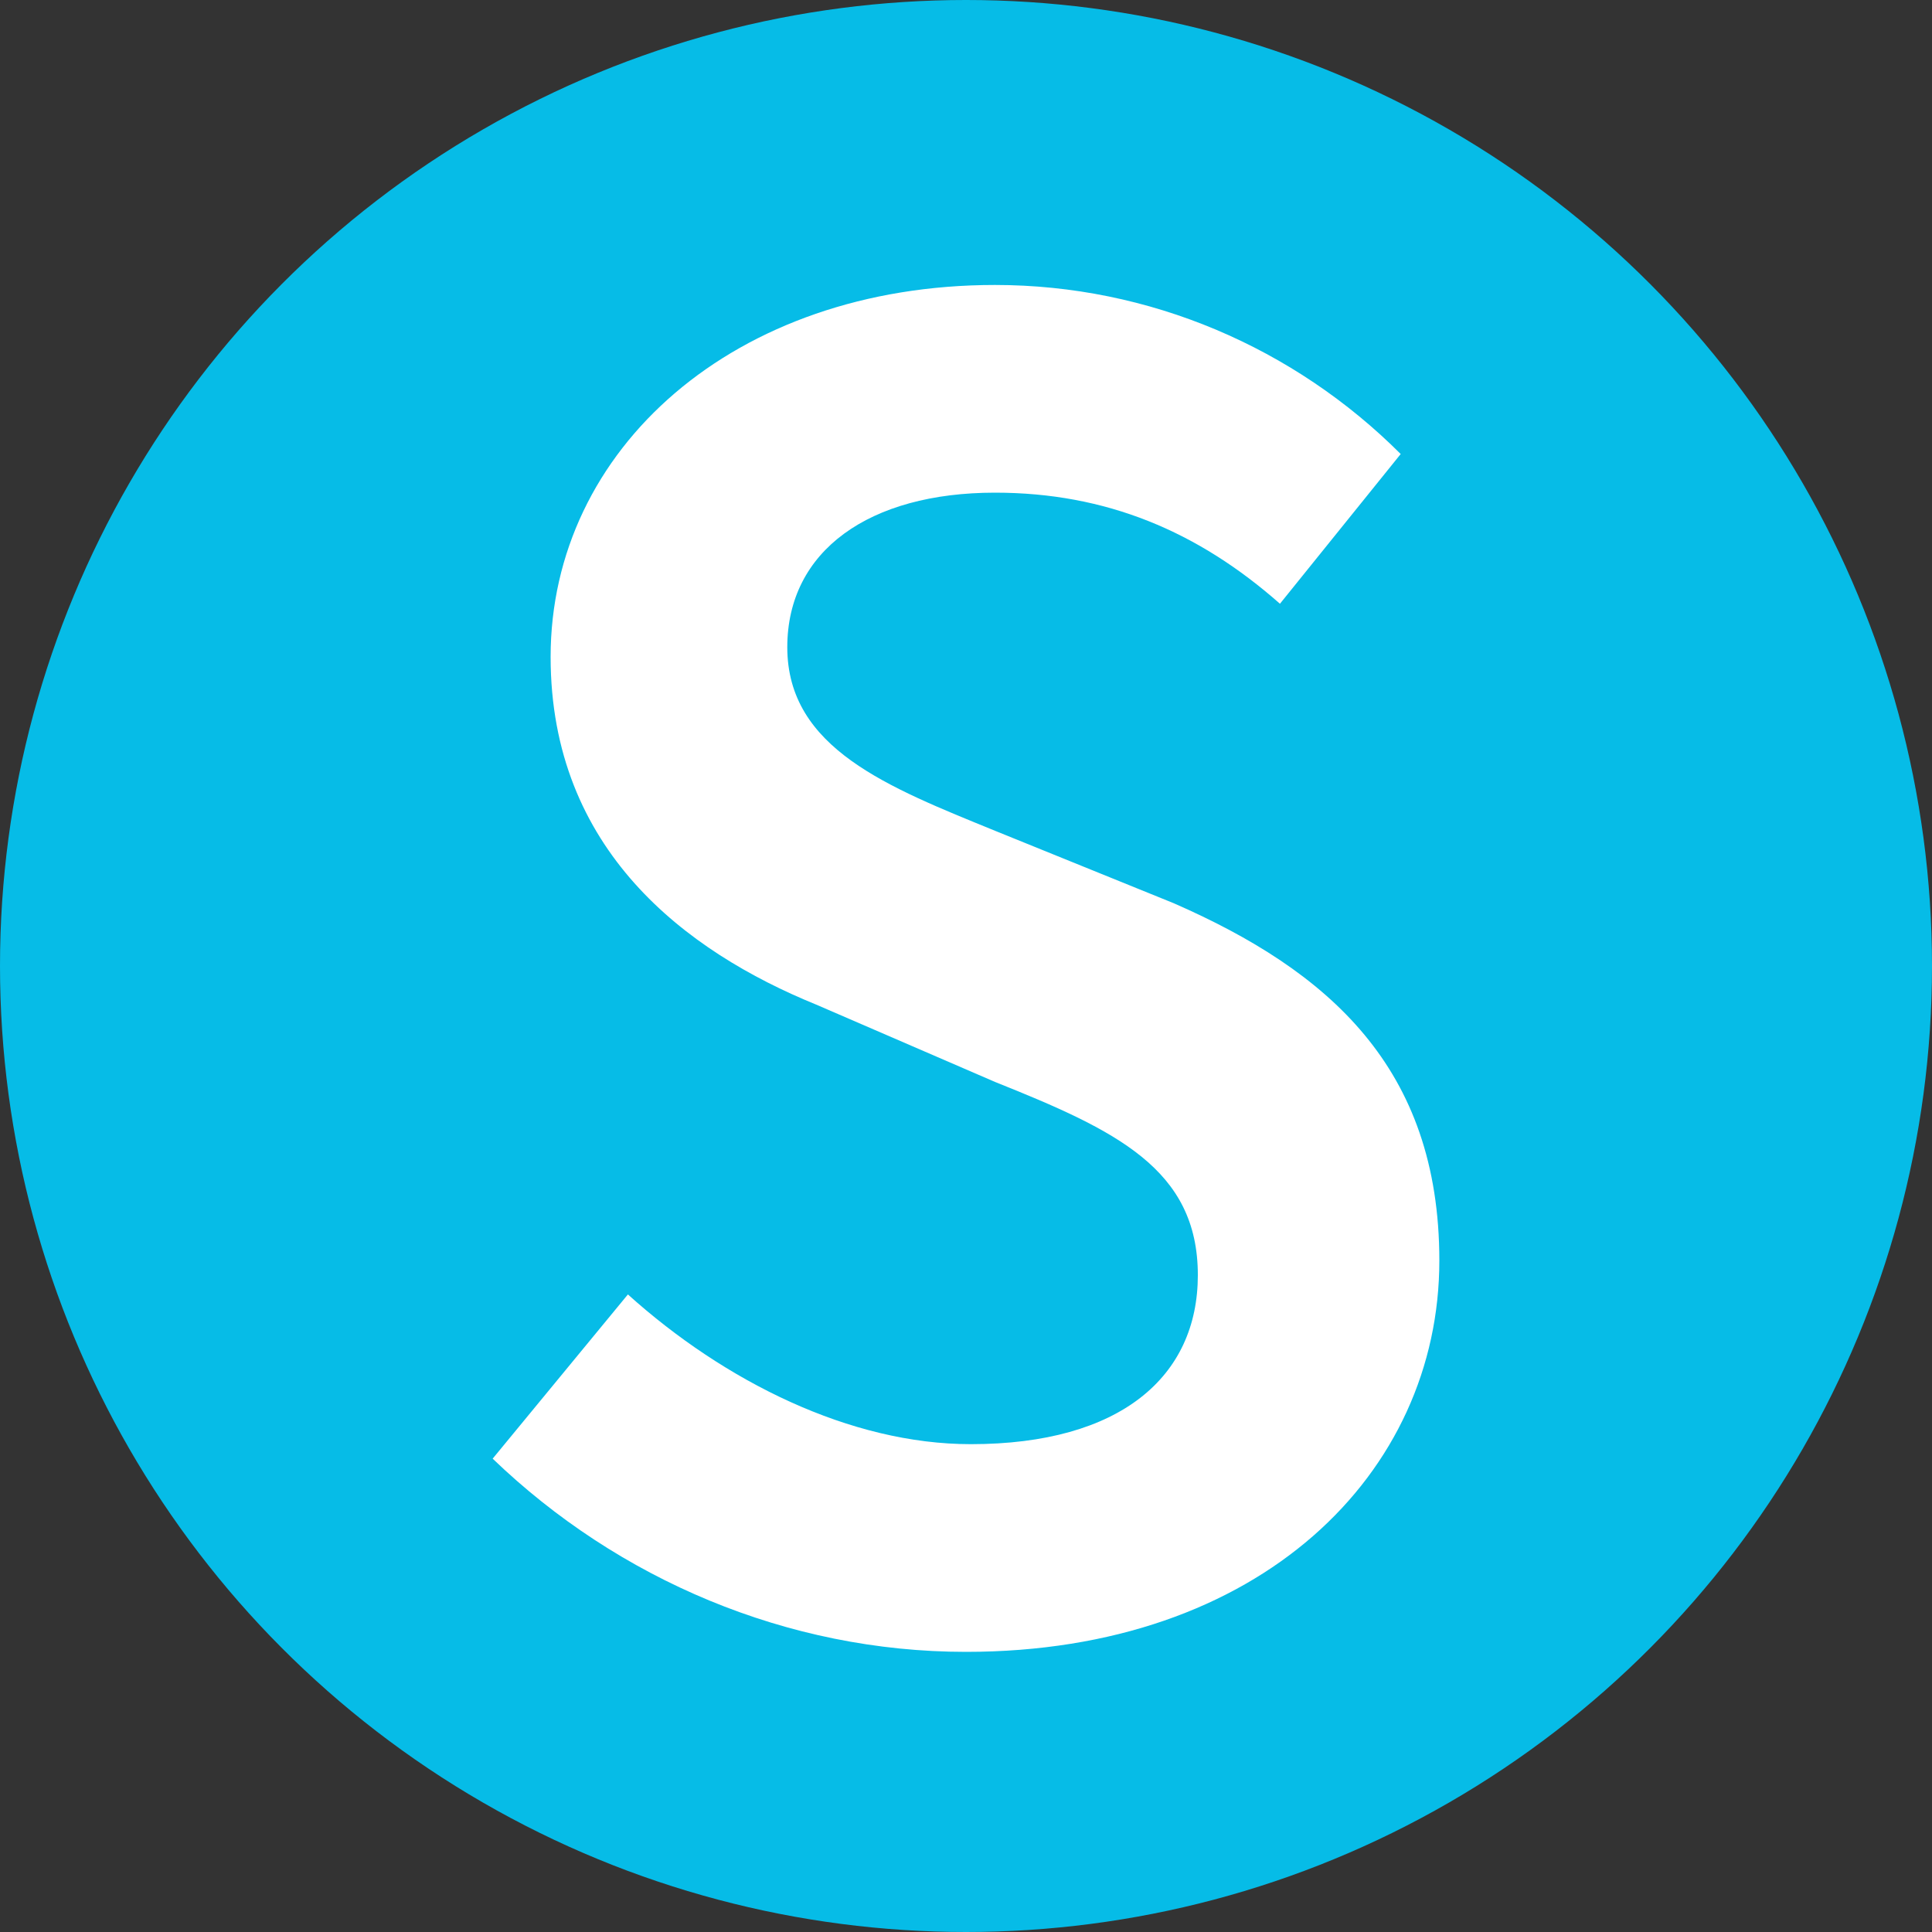 <?xml version="1.0" encoding="utf-8"?>
<!-- Generator: Adobe Illustrator 21.1.0, SVG Export Plug-In . SVG Version: 6.00 Build 0)  -->
<svg version="1.1" id="Layer_1" xmlns="http://www.w3.org/2000/svg" xmlns:xlink="http://www.w3.org/1999/xlink" x="0px" y="0px"
	 viewBox="0 0 40 40" style="enable-background:new 0 0 40 40;" xml:space="preserve">
<rect x="0" y="0" width="40" height="40" fill="#333333" stroke="none"/>
<style type="text/css">
	.st0{fill:#06BCE7;}
	.st1{fill:#FFFFFF;}
</style>
<g>
	<circle class="st0" cx="20" cy="20" r="20"/>
	<g>
		<path class="st1" d="M13,26.8c2,1.8,4.6,3.1,7.1,3.1c3.1,0,4.7-1.4,4.7-3.5c0-2.2-1.7-3-4.2-4l-3.7-1.6c-2.7-1.1-5.5-3.2-5.5-7.2
			c0-4.3,3.8-7.7,9.2-7.7c3.2,0,6.2,1.3,8.4,3.5l-2.5,3.1c-1.7-1.5-3.6-2.3-5.9-2.3c-2.6,0-4.3,1.2-4.3,3.2c0,2.1,2.1,2.9,4.3,3.8
			l3.7,1.5c3.2,1.4,5.5,3.4,5.5,7.4c0,4.4-3.7,8.1-9.8,8.1c-3.7,0-7.2-1.5-9.8-4L13,26.8z"/>
	</g>
</g>
</svg>
